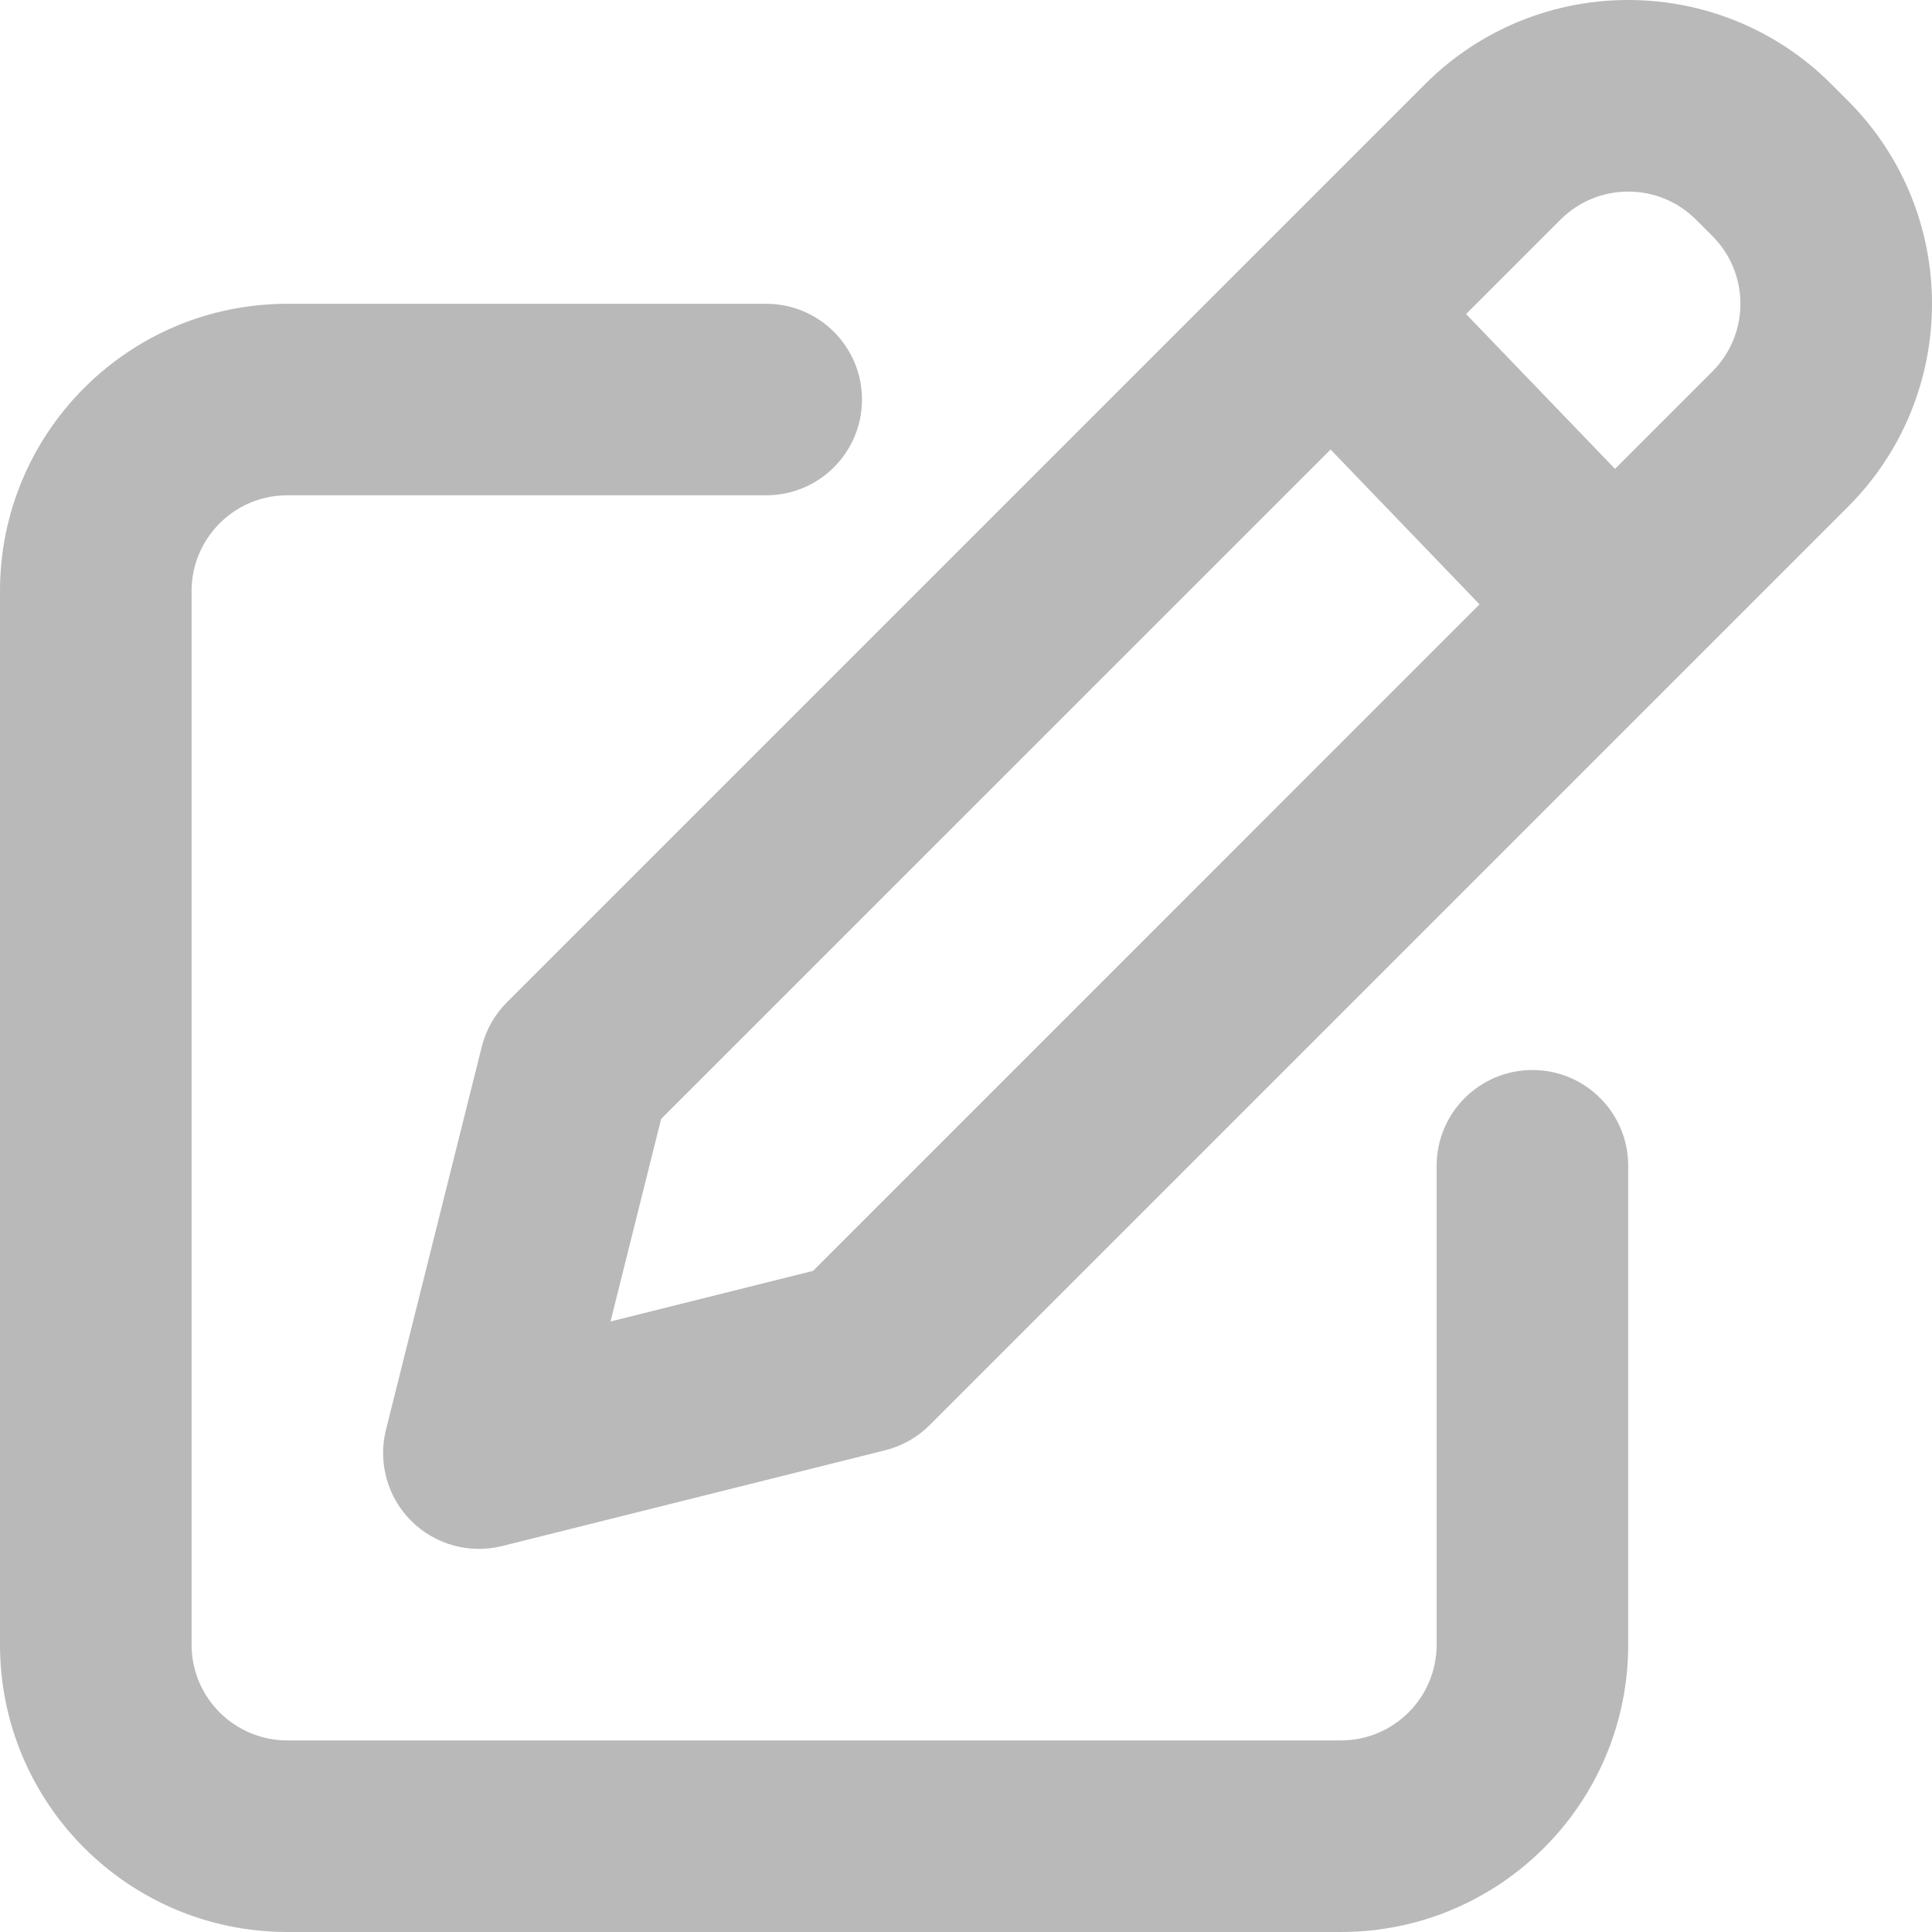 <svg width="25" height="25" viewBox="0 0 25 25" fill="none" xmlns="http://www.w3.org/2000/svg">
<path fill-rule="evenodd" clip-rule="evenodd" d="M23.698 1.089C22.246 -0.363 19.892 -0.363 18.44 1.089L16.358 3.171L6.56 12.969C6.401 13.128 6.288 13.327 6.234 13.545L4.994 18.503C4.889 18.925 5.013 19.372 5.32 19.679C5.628 19.987 6.075 20.111 6.497 20.006L11.455 18.766C11.673 18.712 11.872 18.599 12.031 18.44L21.758 8.713L23.911 6.56C25.363 5.108 25.363 2.754 23.911 1.302L23.698 1.089ZM20.193 2.842C20.677 2.358 21.462 2.358 21.946 2.842L22.158 3.054C22.642 3.538 22.642 4.323 22.158 4.807L20.898 6.067L18.971 4.064L20.193 2.842ZM17.218 5.817L19.145 7.82L10.521 16.445L7.9 17.1L8.555 14.479L17.218 5.817ZM2.479 7.649C2.479 6.964 3.034 6.409 3.718 6.409H9.915C10.599 6.409 11.154 5.855 11.154 5.17C11.154 4.486 10.599 3.931 9.915 3.931H3.718C1.665 3.931 0 5.595 0 7.649V21.282C0 23.335 1.665 25 3.718 25H17.351C19.405 25 21.069 23.335 21.069 21.282V15.085C21.069 14.401 20.514 13.846 19.83 13.846C19.145 13.846 18.59 14.401 18.59 15.085V21.282C18.59 21.966 18.036 22.521 17.351 22.521H3.718C3.034 22.521 2.479 21.966 2.479 21.282V7.649Z" fill="#B9B9B9"/>
</svg>
